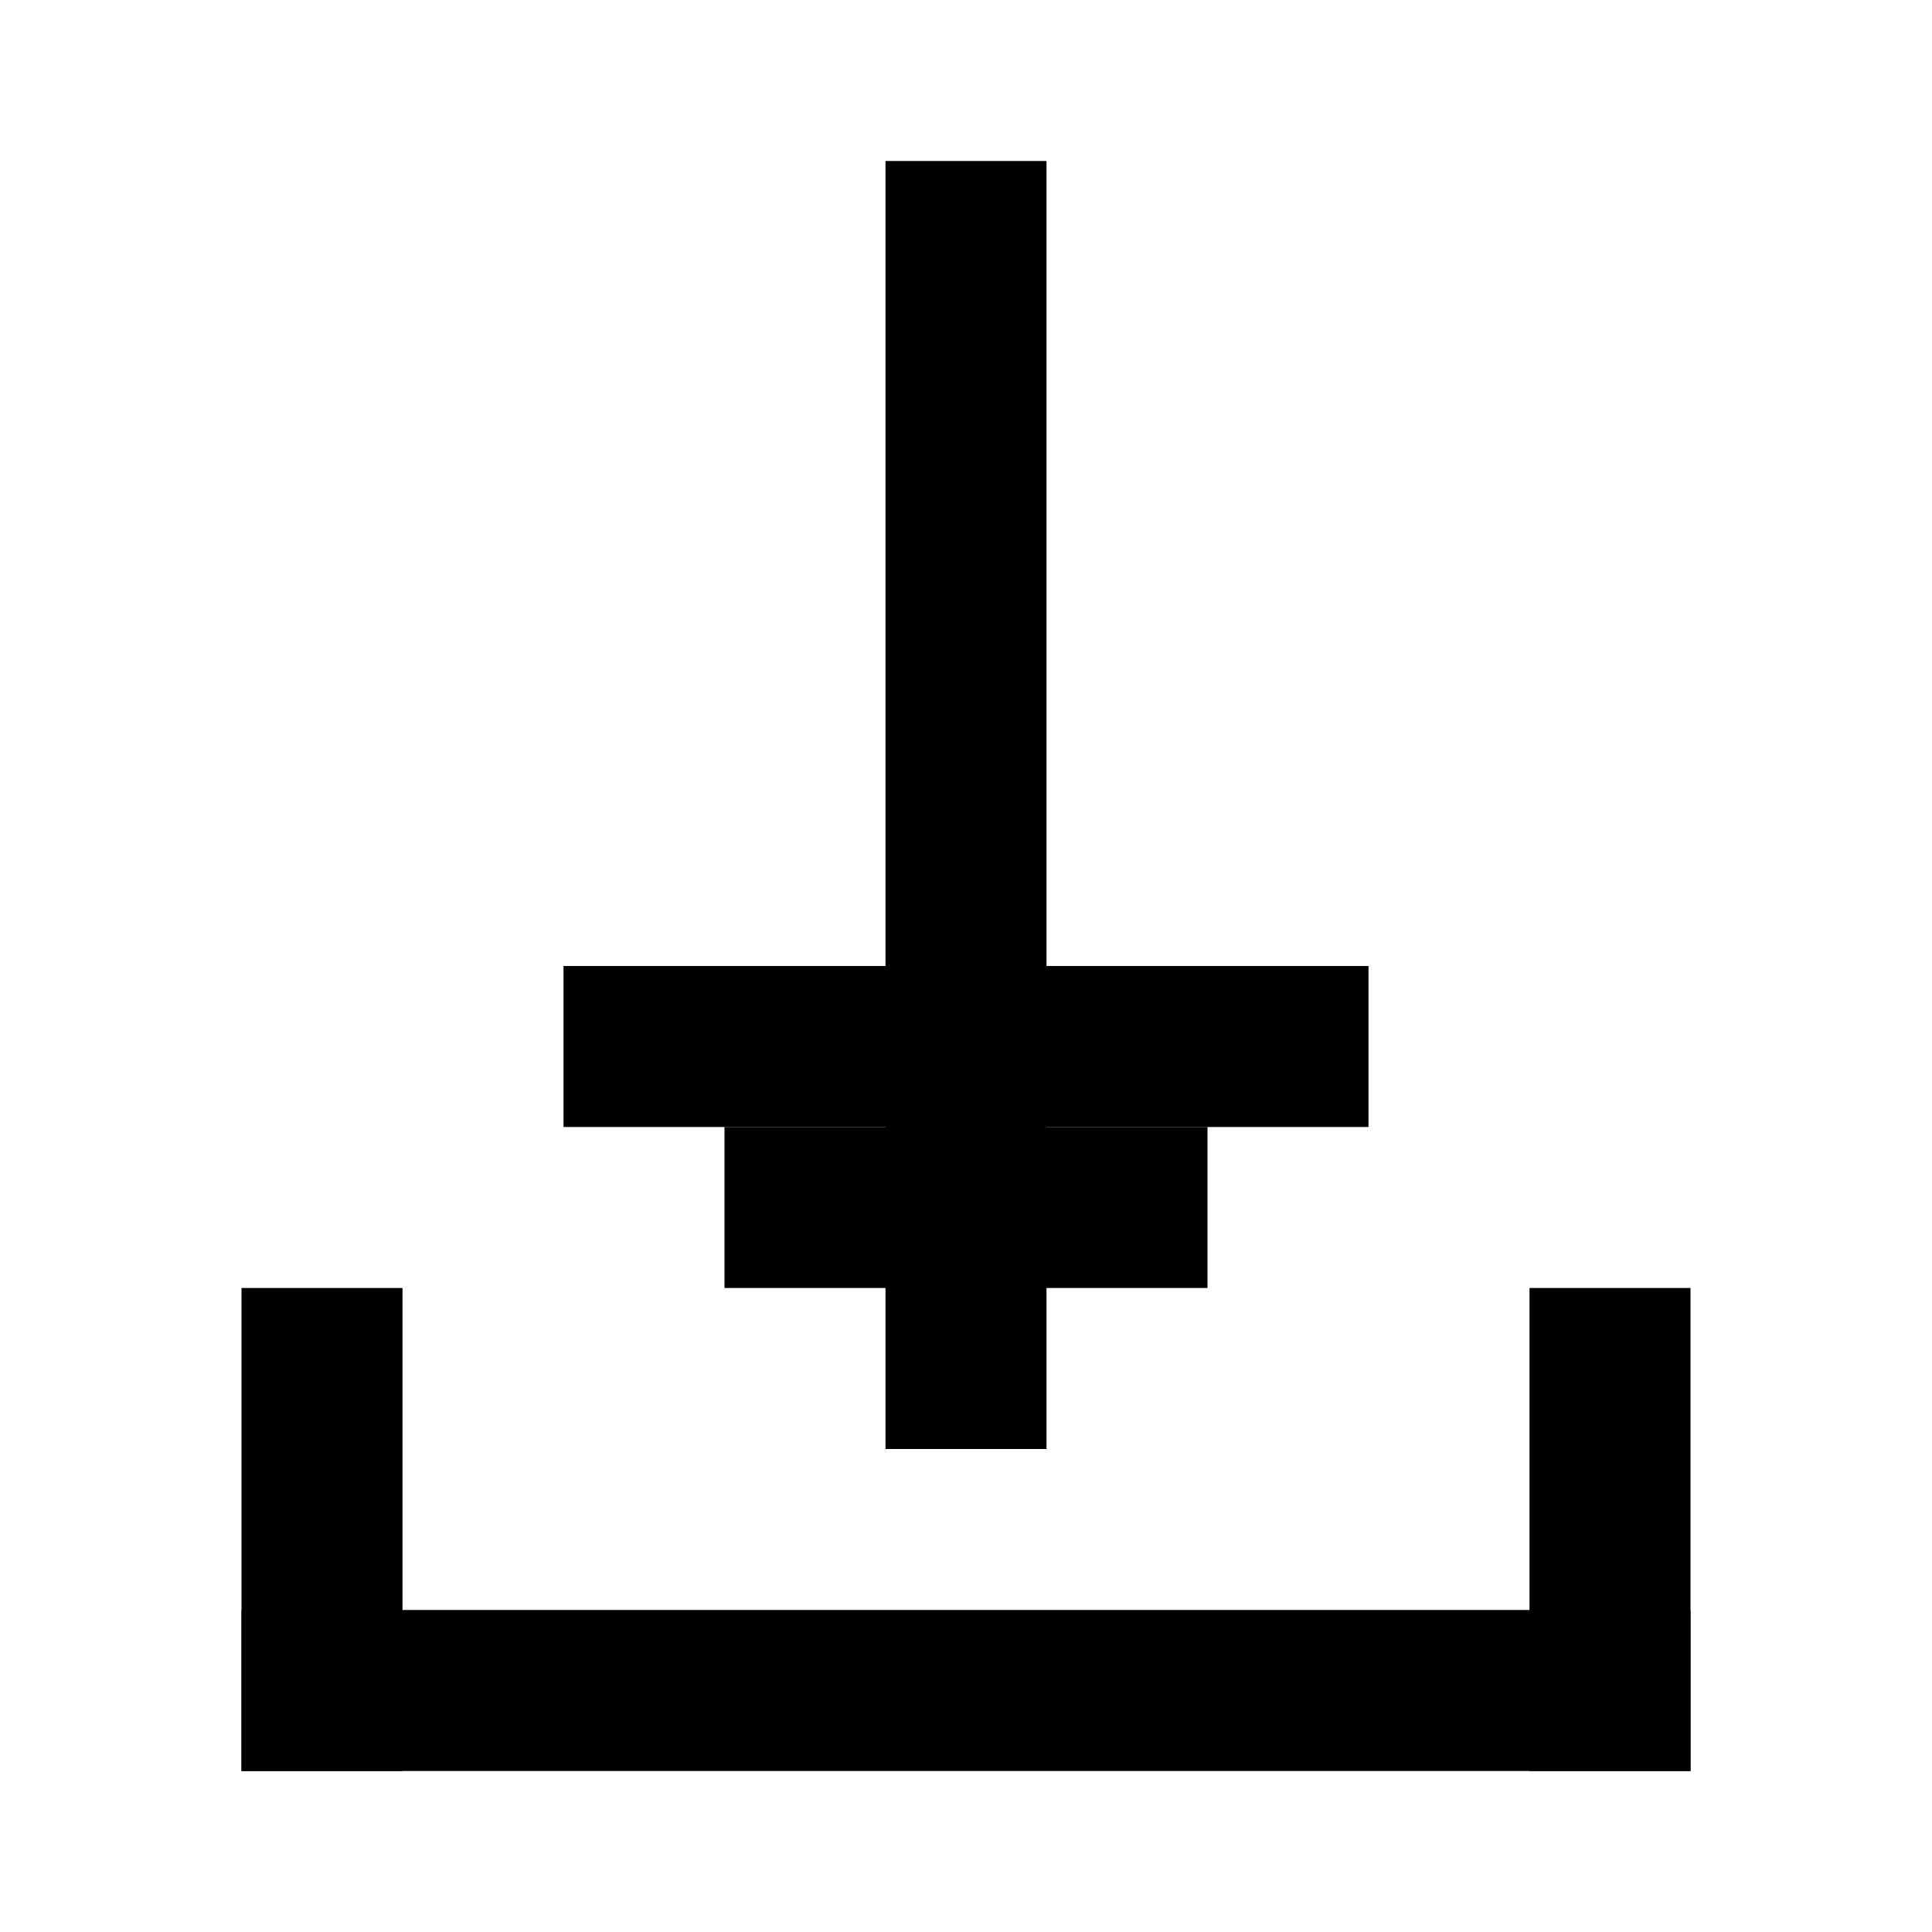 <svg width="24" height="24" viewBox="0 0 24 24" fill="none" xmlns="http://www.w3.org/2000/svg">
<rect x="11" y="2" width="2" height="16" fill="black"/>
<rect x="9" y="14" width="6" height="2" fill="black"/>
<rect x="7" y="12" width="10" height="2" fill="black"/>
<rect x="3" y="16" width="2" height="6" fill="black"/>
<rect x="3" y="20" width="18" height="2" fill="black"/>
<rect x="19" y="16" width="2" height="6" fill="black"/>
</svg>
